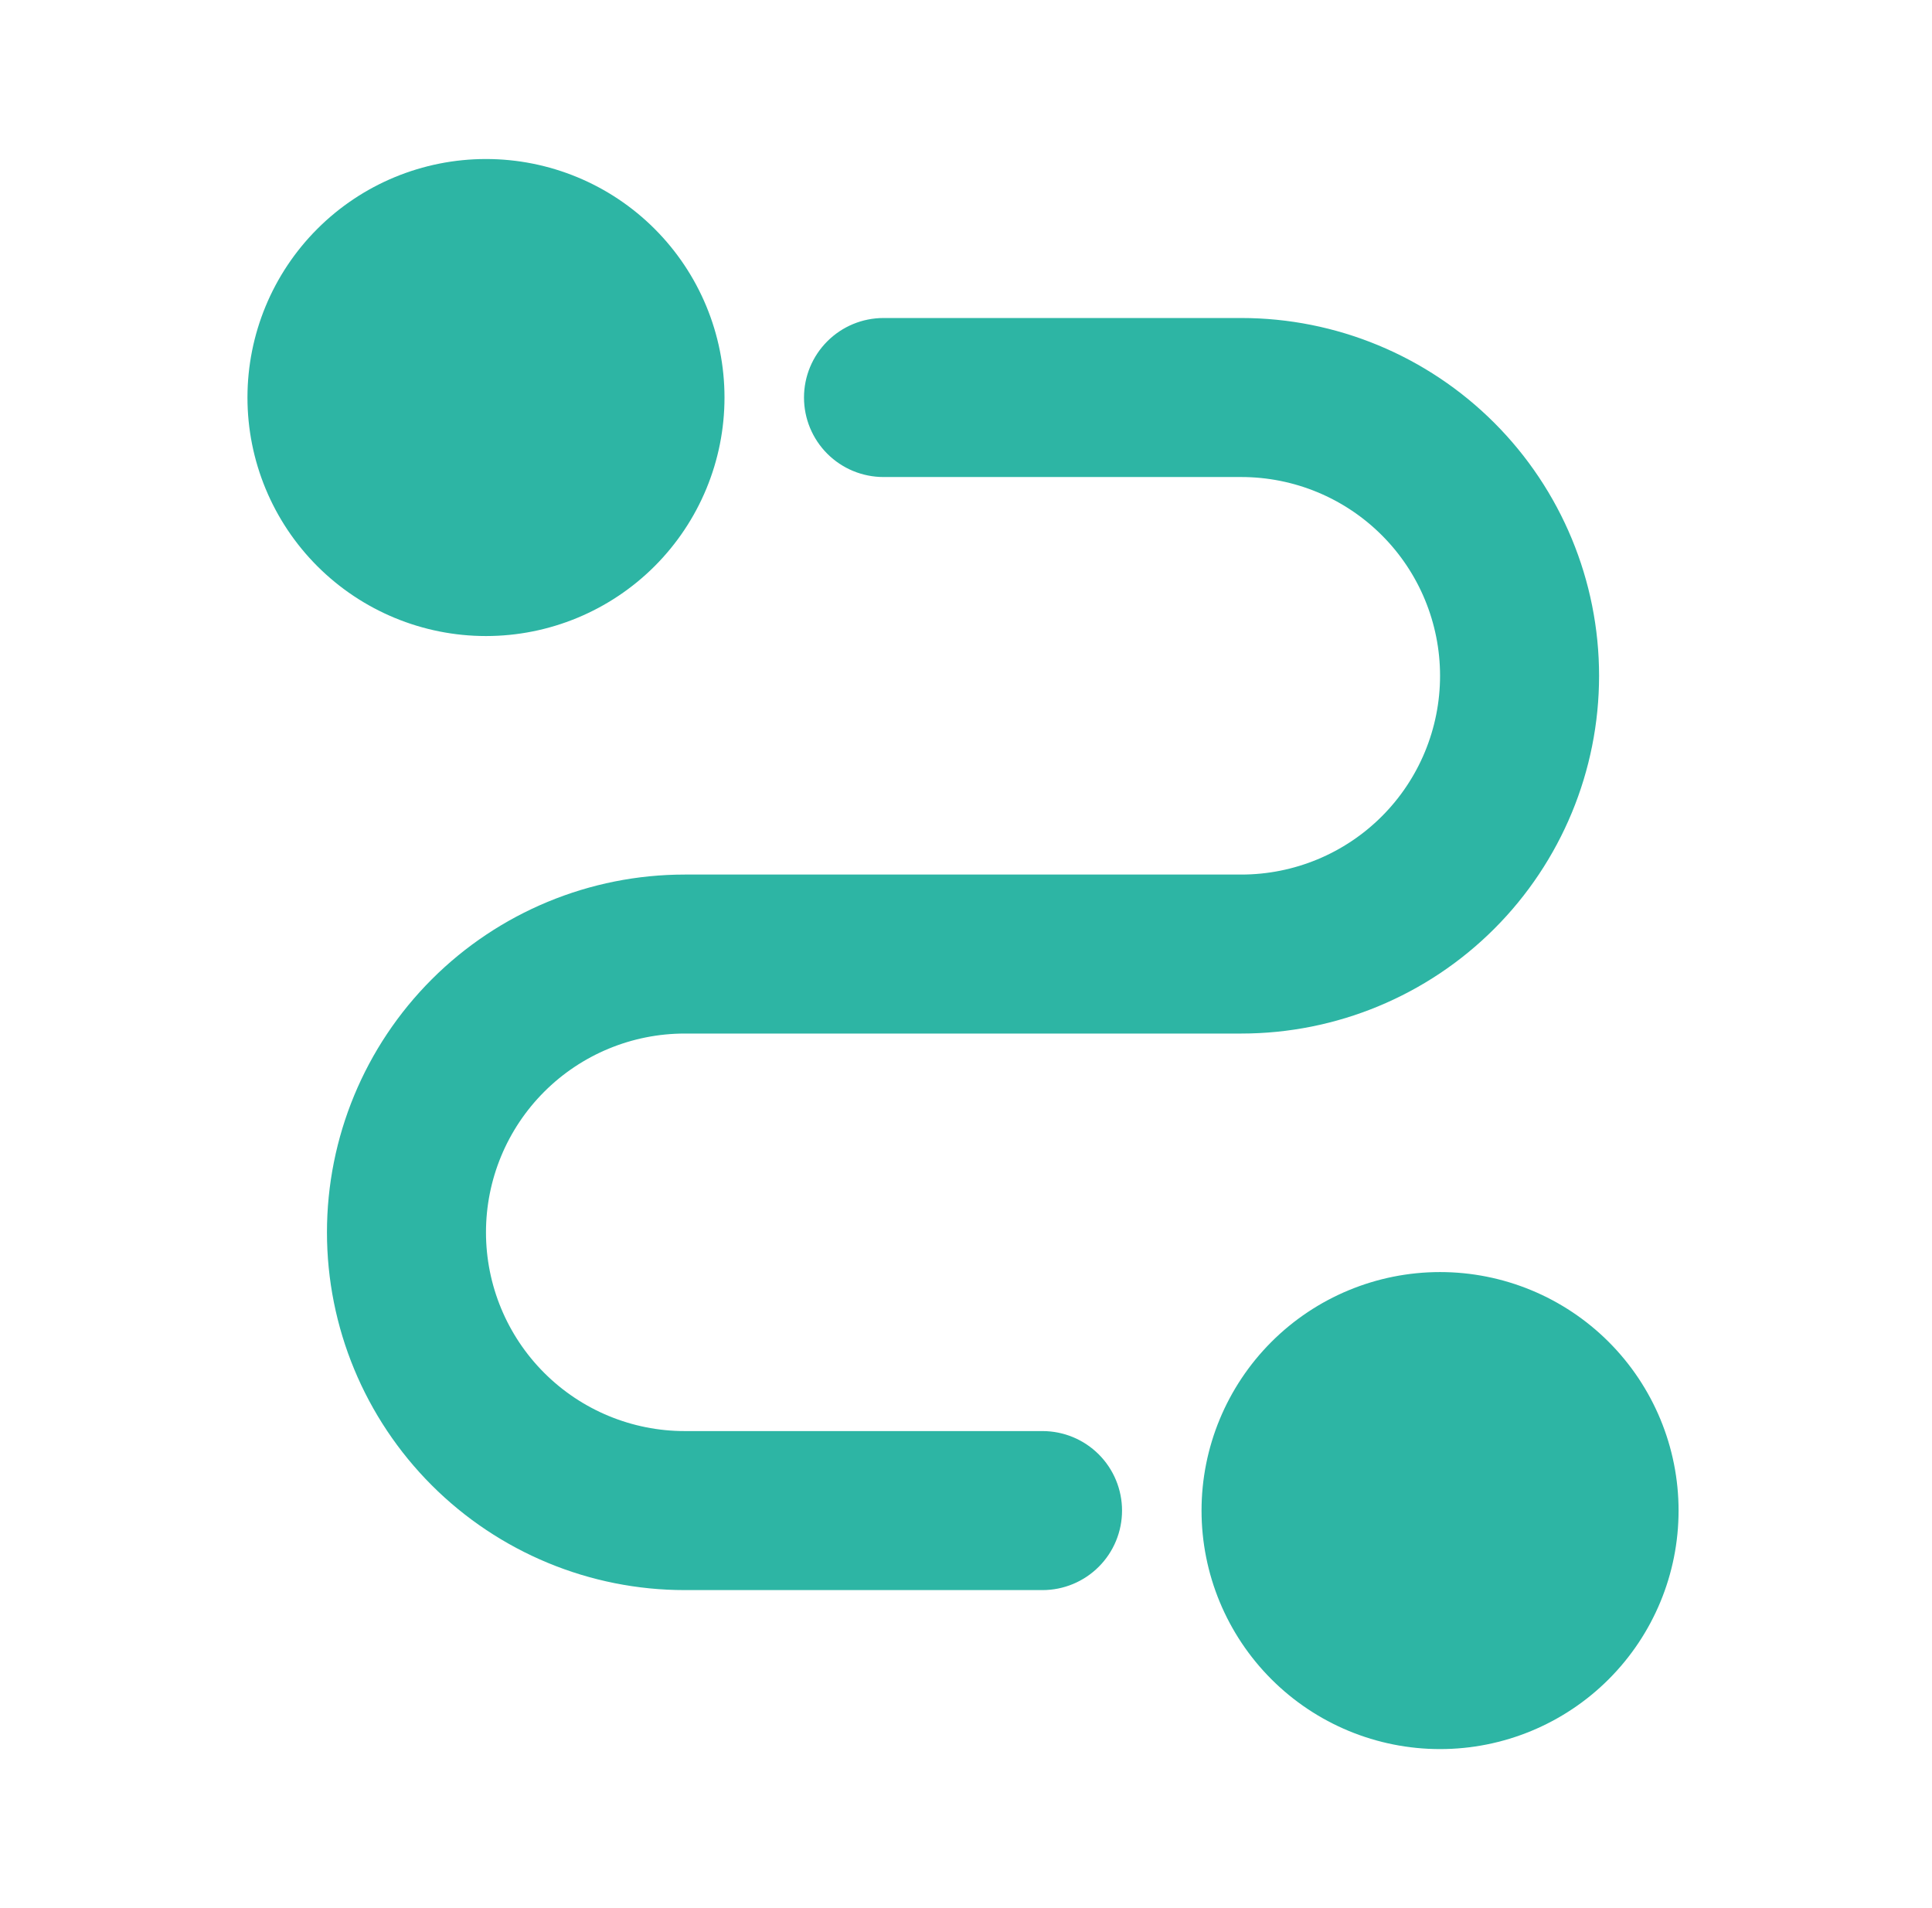 <svg width="81" height="80" viewBox="0 0 81 80" fill="none" xmlns="http://www.w3.org/2000/svg">
<path d="M60.375 53.333C63.027 53.333 65.571 54.387 67.446 56.262C69.321 58.138 70.375 60.681 70.375 63.333C70.375 65.986 69.321 68.529 67.446 70.404C65.571 72.28 63.027 73.333 60.375 73.333C57.723 73.333 55.179 72.28 53.304 70.404C51.429 68.529 50.375 65.986 50.375 63.333C50.375 60.681 51.429 58.138 53.304 56.262C55.179 54.387 57.723 53.333 60.375 53.333ZM52.042 13.333C56.02 13.333 59.835 14.914 62.648 17.727C65.461 20.54 67.042 24.355 67.042 28.333C67.042 32.312 65.461 36.127 62.648 38.94C59.835 41.753 56.02 43.333 52.042 43.333H28.708C26.498 43.333 24.379 44.211 22.816 45.774C21.253 47.337 20.375 49.456 20.375 51.667C20.375 53.877 21.253 55.996 22.816 57.559C24.379 59.122 26.498 60 28.708 60H43.708C44.592 60 45.44 60.351 46.065 60.976C46.691 61.601 47.042 62.449 47.042 63.333C47.042 64.217 46.691 65.065 46.065 65.69C45.44 66.315 44.592 66.667 43.708 66.667H28.708C24.73 66.667 20.915 65.086 18.102 62.273C15.289 59.46 13.708 55.645 13.708 51.667C13.708 47.688 15.289 43.873 18.102 41.06C20.915 38.247 24.73 36.667 28.708 36.667H52.042C54.252 36.667 56.371 35.789 57.934 34.226C59.497 32.663 60.375 30.543 60.375 28.333C60.375 26.123 59.497 24.003 57.934 22.441C56.371 20.878 54.252 20 52.042 20H37.042C36.158 20 35.31 19.649 34.685 19.024C34.059 18.398 33.708 17.551 33.708 16.667C33.708 15.783 34.059 14.935 34.685 14.31C35.31 13.684 36.158 13.333 37.042 13.333H52.042ZM20.375 6.667C23.027 6.667 25.571 7.72 27.446 9.596C29.321 11.471 30.375 14.014 30.375 16.667C30.375 19.319 29.321 21.862 27.446 23.738C25.571 25.613 23.027 26.667 20.375 26.667C17.723 26.667 15.179 25.613 13.304 23.738C11.429 21.862 10.375 19.319 10.375 16.667C10.375 14.014 11.429 11.471 13.304 9.596C15.179 7.72 17.723 6.667 20.375 6.667Z" fill="#2DB5A4"/>
</svg>
